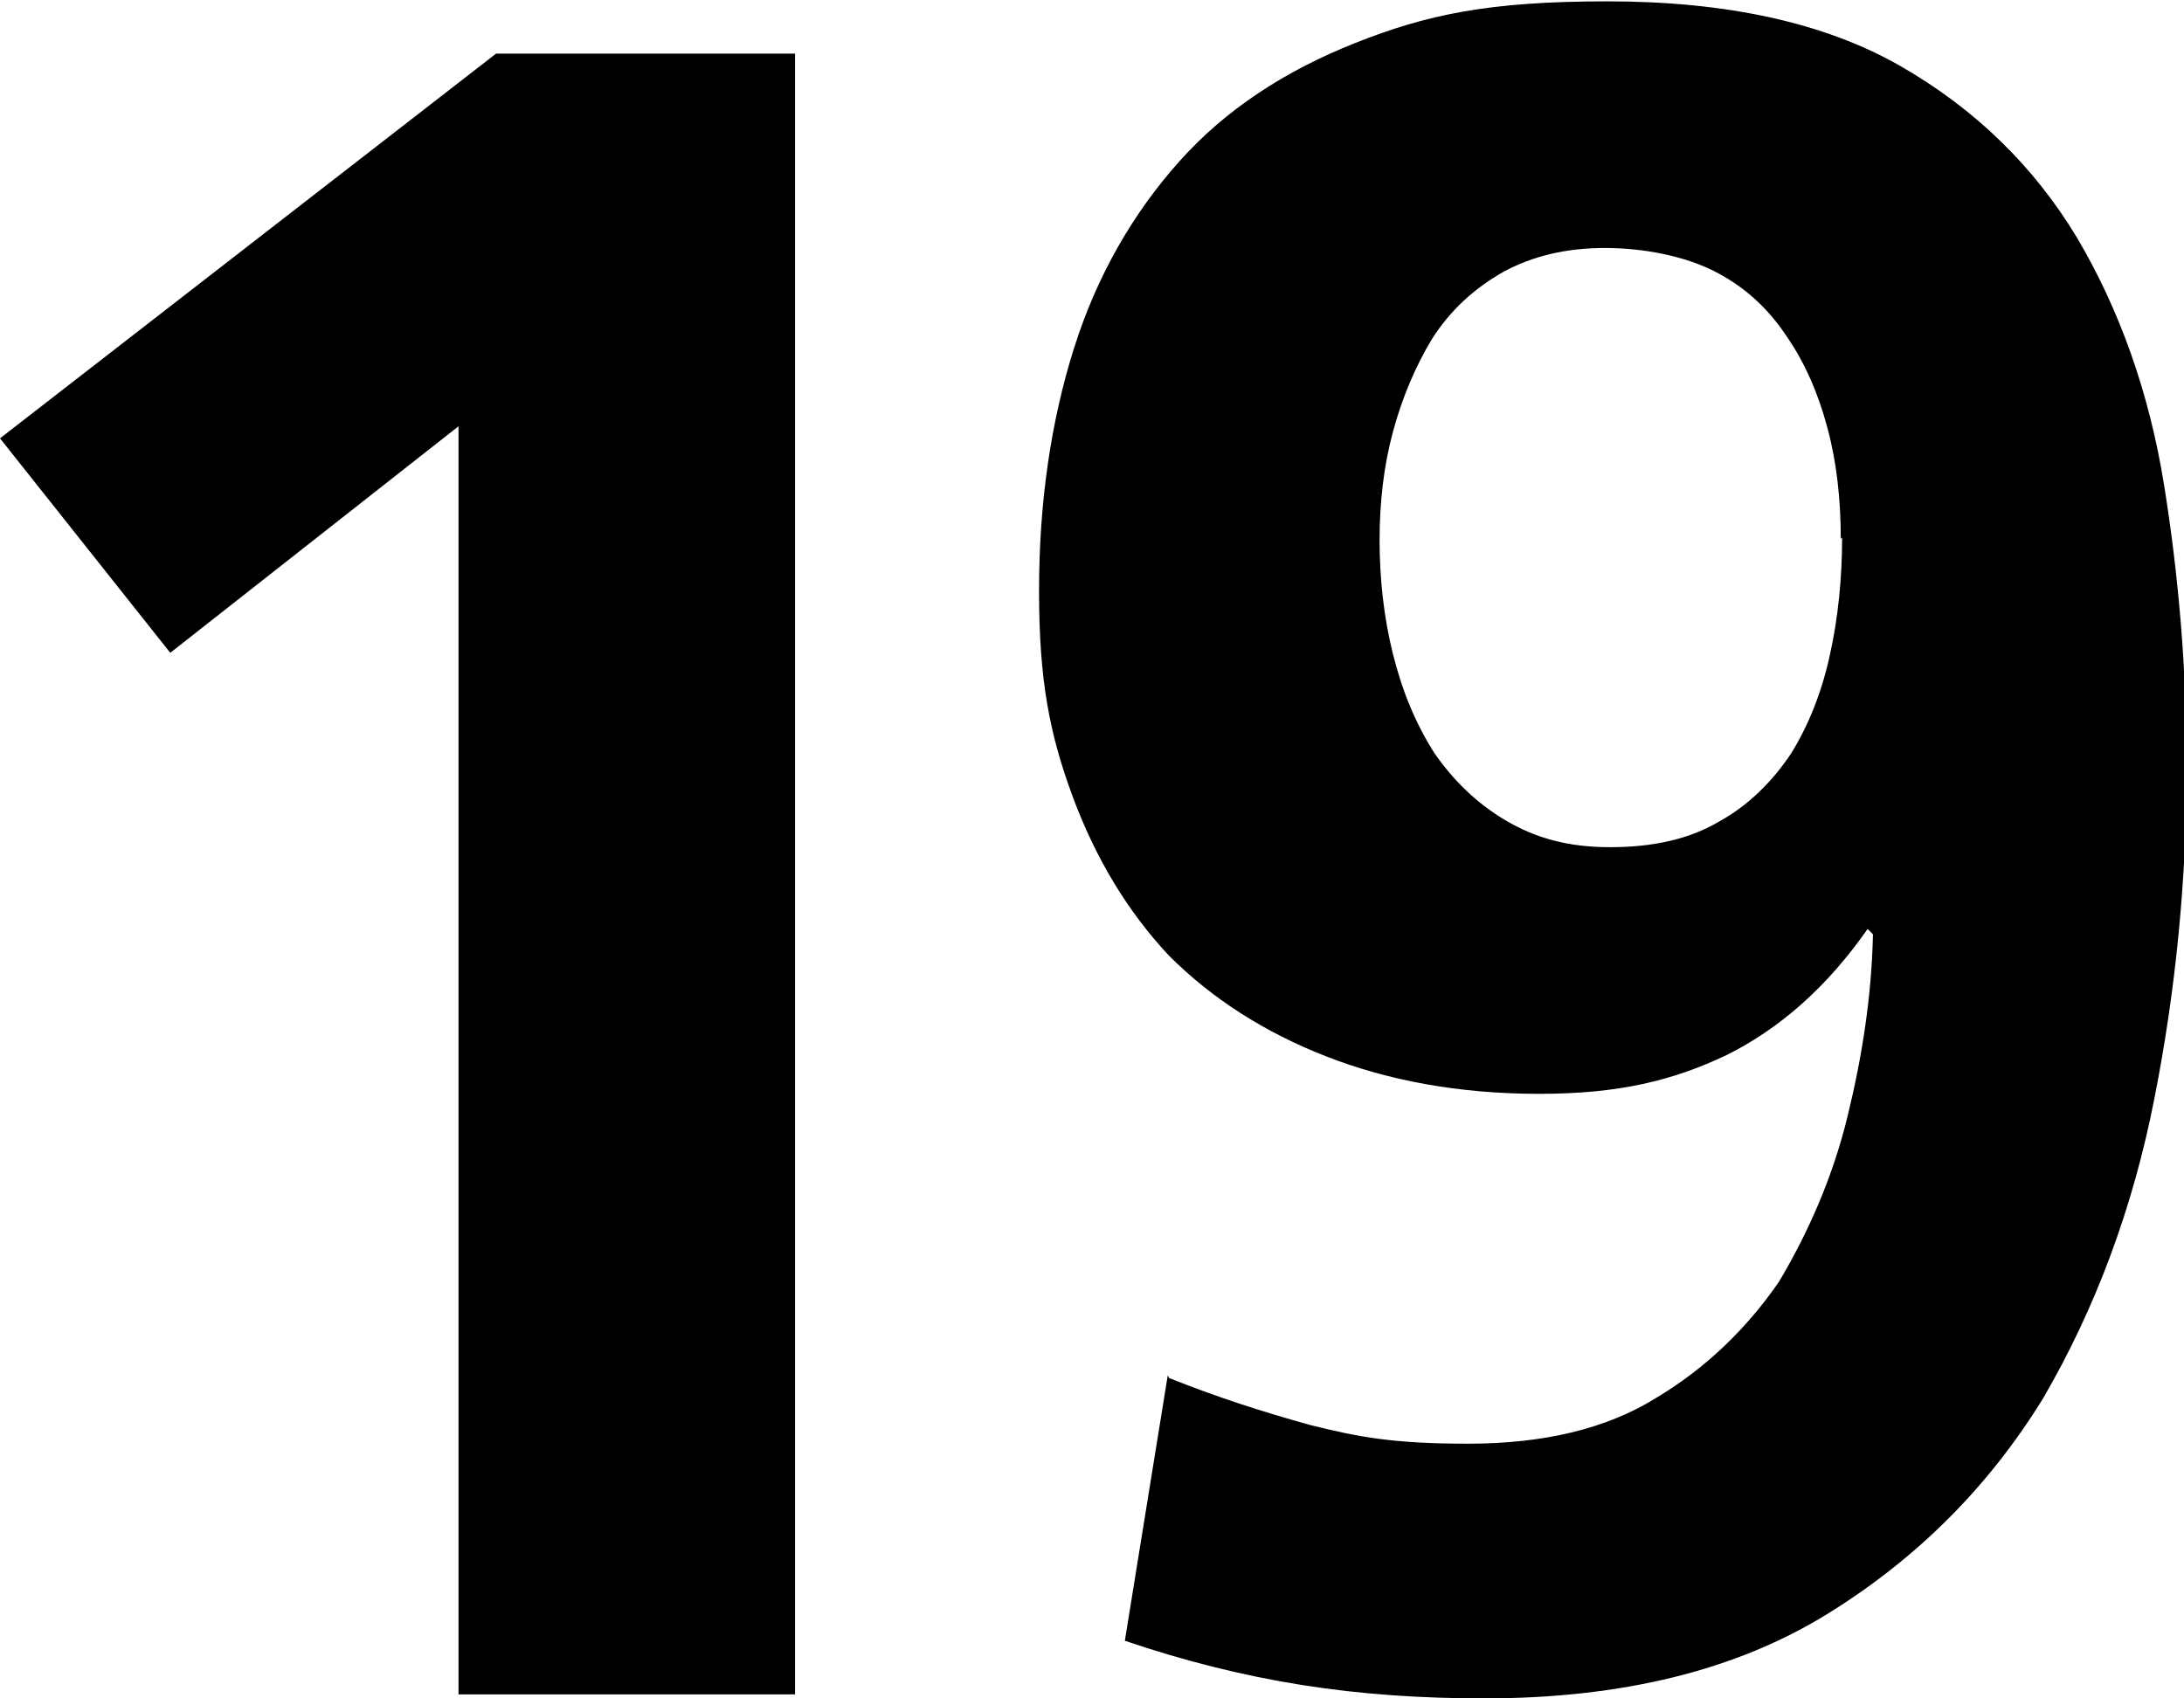 <?xml version="1.0" encoding="UTF-8"?>
<svg id="_레이어_1" data-name="레이어 1" xmlns="http://www.w3.org/2000/svg" version="1.1" viewBox="0 0 162.9 126.7">
  <defs>
    <style>
      .cls-1 {
        fill: #000;
        stroke-width: 0px;
      }
    </style>
  </defs>
  <path class="cls-1" d="M37,4L0,32.7l12.7,16,21.5-16.9v94.6h25.1V4h-22.2Z"/>
  <path class="cls-1" d="M137.4,40.1c0,3-.3,6-.9,8.7-.6,2.8-1.6,5.3-2.9,7.4-1.4,2.1-3.2,3.9-5.4,5.1-2.2,1.3-4.9,1.9-8.1,1.9s-5.6-.7-7.8-2-3.9-3-5.3-5c-1.4-2.2-2.4-4.6-3.1-7.4-.7-2.8-1-5.7-1-8.5,0-2.8.3-5.5,1-8.1s1.7-4.9,2.9-6.9c1.4-2.2,3.2-3.8,5.3-5,2.2-1.2,4.7-1.8,7.6-1.8s5.9.6,8.1,1.7c2.2,1.1,4,2.7,5.4,4.8,1.4,2,2.4,4.3,3.1,6.9.7,2.6,1,5.4,1,8.3h0ZM87.1,102.6l-3.2,19.8c4.4,1.5,8.8,2.6,13.2,3.3s8.9,1,13.6,1c10.3,0,18.8-2.1,25.6-6.3,6.8-4.2,12.1-9.6,16.1-16.1,3.9-6.7,6.7-14.2,8.3-22.4,1.6-8.1,2.4-16.4,2.4-24.7,0-7.2-.6-14.3-1.7-21.1-1.1-6.8-3.3-13-6.5-18.4-3.2-5.3-7.6-9.6-13.2-12.8-5.6-3.2-12.9-4.8-21.8-4.8s-13.5,1-18.8,3.1c-5.3,2.1-9.7,5-13.1,8.8-3.5,3.9-6.2,8.6-7.9,14-1.7,5.4-2.6,11.4-2.6,18.1s.8,10.7,2.5,15.3,4.1,8.6,7.2,11.9c3.2,3.2,7.1,5.7,11.7,7.5,4.6,1.8,9.9,2.8,15.9,2.8s10-1,14-2.9c4-2,7.5-5.1,10.5-9.4l.4.4c-.1,4.6-.8,9.1-1.9,13.6-1.1,4.5-2.9,8.6-5.1,12.3-2.4,3.5-5.5,6.5-9.2,8.7-3.7,2.3-8.4,3.4-14,3.4s-8.2-.5-11.8-1.4c-3.6-1-7-2.1-10.5-3.5h0Z"/>
</svg>